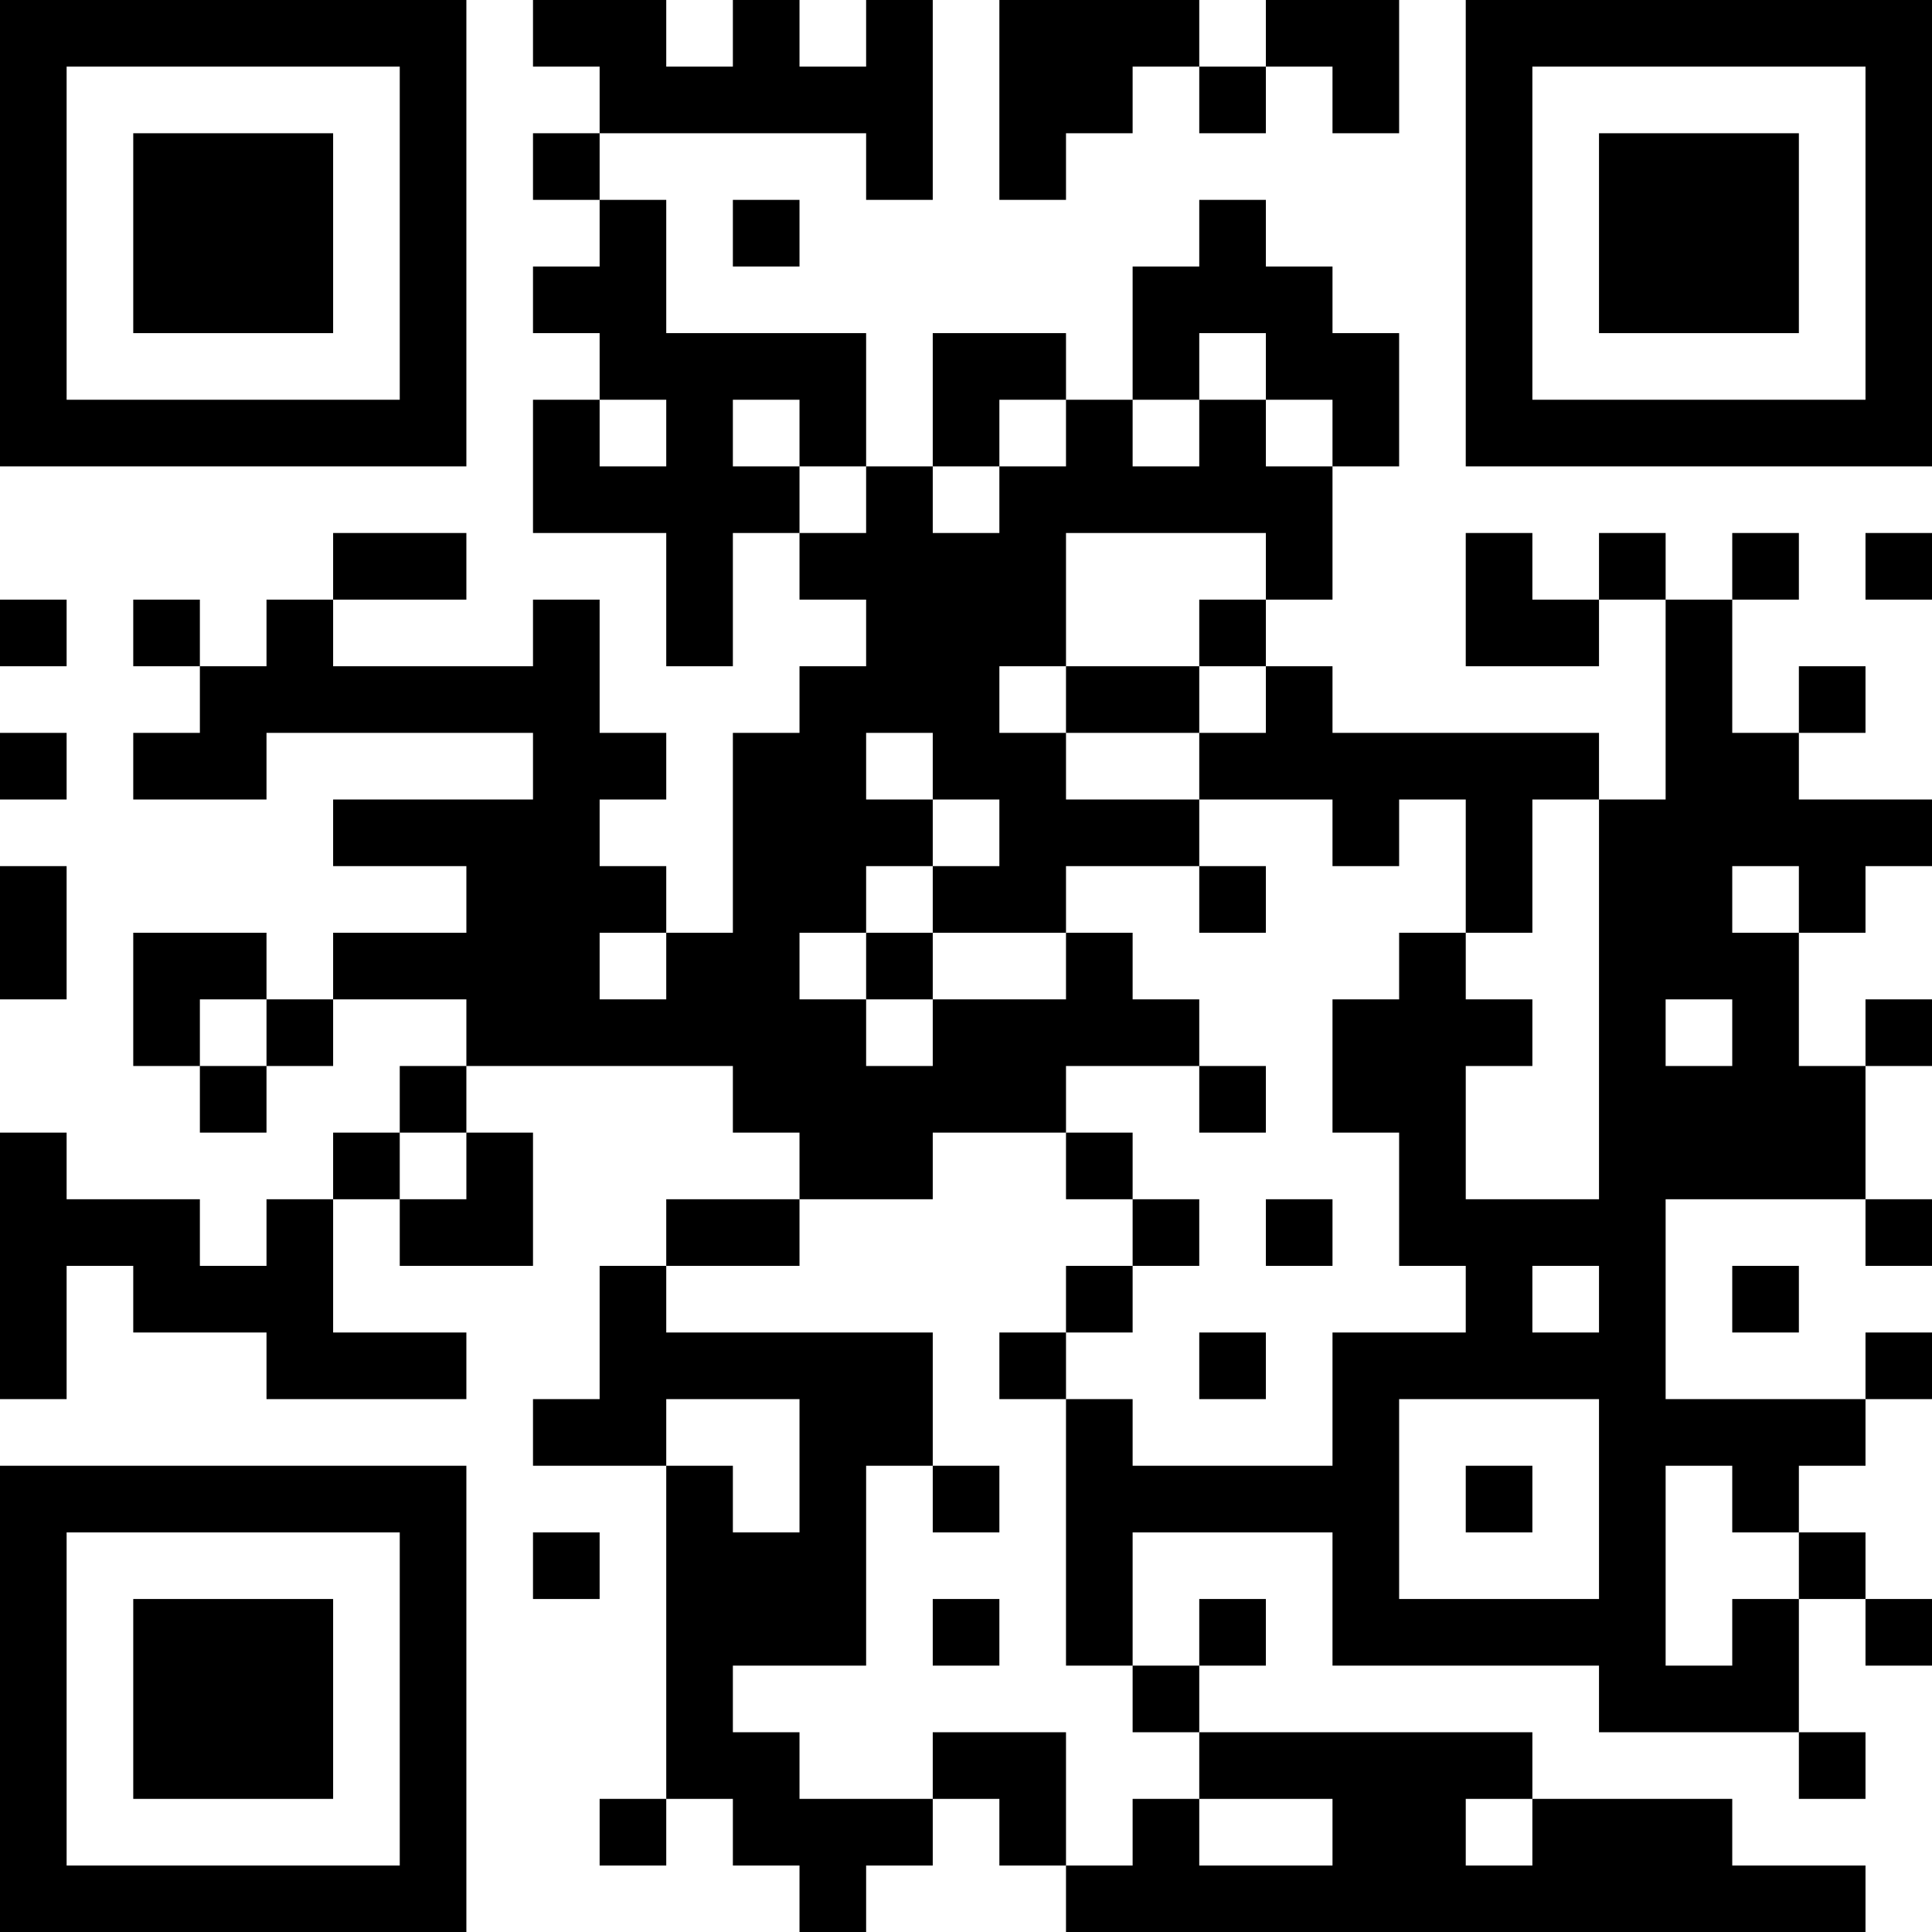 <?xml version="1.0" encoding="UTF-8"?>
<svg xmlns="http://www.w3.org/2000/svg" version="1.1" width="200" height="200" viewBox="0 0 200 200"><rect x="0" y="0" width="200" height="200" fill="#ffffff"/><g transform="scale(6.897)"><g transform="translate(0,0)"><path fill-rule="evenodd" d="M8 0L8 1L9 1L9 2L8 2L8 3L9 3L9 4L8 4L8 5L9 5L9 6L8 6L8 8L10 8L10 10L11 10L11 8L12 8L12 9L13 9L13 10L12 10L12 11L11 11L11 14L10 14L10 13L9 13L9 12L10 12L10 11L9 11L9 9L8 9L8 10L5 10L5 9L7 9L7 8L5 8L5 9L4 9L4 10L3 10L3 9L2 9L2 10L3 10L3 11L2 11L2 12L4 12L4 11L8 11L8 12L5 12L5 13L7 13L7 14L5 14L5 15L4 15L4 14L2 14L2 16L3 16L3 17L4 17L4 16L5 16L5 15L7 15L7 16L6 16L6 17L5 17L5 18L4 18L4 19L3 19L3 18L1 18L1 17L0 17L0 21L1 21L1 19L2 19L2 20L4 20L4 21L7 21L7 20L5 20L5 18L6 18L6 19L8 19L8 17L7 17L7 16L11 16L11 17L12 17L12 18L10 18L10 19L9 19L9 21L8 21L8 22L10 22L10 27L9 27L9 28L10 28L10 27L11 27L11 28L12 28L12 29L13 29L13 28L14 28L14 27L15 27L15 28L16 28L16 29L28 29L28 28L26 28L26 27L23 27L23 26L18 26L18 25L19 25L19 24L18 24L18 25L17 25L17 23L20 23L20 25L24 25L24 26L27 26L27 27L28 27L28 26L27 26L27 24L28 24L28 25L29 25L29 24L28 24L28 23L27 23L27 22L28 22L28 21L29 21L29 20L28 20L28 21L25 21L25 18L28 18L28 19L29 19L29 18L28 18L28 16L29 16L29 15L28 15L28 16L27 16L27 14L28 14L28 13L29 13L29 12L27 12L27 11L28 11L28 10L27 10L27 11L26 11L26 9L27 9L27 8L26 8L26 9L25 9L25 8L24 8L24 9L23 9L23 8L22 8L22 10L24 10L24 9L25 9L25 12L24 12L24 11L20 11L20 10L19 10L19 9L20 9L20 7L21 7L21 5L20 5L20 4L19 4L19 3L18 3L18 4L17 4L17 6L16 6L16 5L14 5L14 7L13 7L13 5L10 5L10 3L9 3L9 2L13 2L13 3L14 3L14 0L13 0L13 1L12 1L12 0L11 0L11 1L10 1L10 0ZM15 0L15 3L16 3L16 2L17 2L17 1L18 1L18 2L19 2L19 1L20 1L20 2L21 2L21 0L19 0L19 1L18 1L18 0ZM11 3L11 4L12 4L12 3ZM18 5L18 6L17 6L17 7L18 7L18 6L19 6L19 7L20 7L20 6L19 6L19 5ZM9 6L9 7L10 7L10 6ZM11 6L11 7L12 7L12 8L13 8L13 7L12 7L12 6ZM15 6L15 7L14 7L14 8L15 8L15 7L16 7L16 6ZM16 8L16 10L15 10L15 11L16 11L16 12L18 12L18 13L16 13L16 14L14 14L14 13L15 13L15 12L14 12L14 11L13 11L13 12L14 12L14 13L13 13L13 14L12 14L12 15L13 15L13 16L14 16L14 15L16 15L16 14L17 14L17 15L18 15L18 16L16 16L16 17L14 17L14 18L12 18L12 19L10 19L10 20L14 20L14 22L13 22L13 25L11 25L11 26L12 26L12 27L14 27L14 26L16 26L16 28L17 28L17 27L18 27L18 28L20 28L20 27L18 27L18 26L17 26L17 25L16 25L16 21L17 21L17 22L20 22L20 20L22 20L22 19L21 19L21 17L20 17L20 15L21 15L21 14L22 14L22 15L23 15L23 16L22 16L22 18L24 18L24 12L23 12L23 14L22 14L22 12L21 12L21 13L20 13L20 12L18 12L18 11L19 11L19 10L18 10L18 9L19 9L19 8ZM28 8L28 9L29 9L29 8ZM0 9L0 10L1 10L1 9ZM16 10L16 11L18 11L18 10ZM0 11L0 12L1 12L1 11ZM0 13L0 15L1 15L1 13ZM18 13L18 14L19 14L19 13ZM26 13L26 14L27 14L27 13ZM9 14L9 15L10 15L10 14ZM13 14L13 15L14 15L14 14ZM3 15L3 16L4 16L4 15ZM25 15L25 16L26 16L26 15ZM18 16L18 17L19 17L19 16ZM6 17L6 18L7 18L7 17ZM16 17L16 18L17 18L17 19L16 19L16 20L15 20L15 21L16 21L16 20L17 20L17 19L18 19L18 18L17 18L17 17ZM19 18L19 19L20 19L20 18ZM23 19L23 20L24 20L24 19ZM26 19L26 20L27 20L27 19ZM18 20L18 21L19 21L19 20ZM10 21L10 22L11 22L11 23L12 23L12 21ZM21 21L21 24L24 24L24 21ZM14 22L14 23L15 23L15 22ZM22 22L22 23L23 23L23 22ZM25 22L25 25L26 25L26 24L27 24L27 23L26 23L26 22ZM8 23L8 24L9 24L9 23ZM14 24L14 25L15 25L15 24ZM22 27L22 28L23 28L23 27ZM0 0L0 7L7 7L7 0ZM1 1L1 6L6 6L6 1ZM2 2L2 5L5 5L5 2ZM22 0L22 7L29 7L29 0ZM23 1L23 6L28 6L28 1ZM24 2L24 5L27 5L27 2ZM0 22L0 29L7 29L7 22ZM1 23L1 28L6 28L6 23ZM2 24L2 27L5 27L5 24Z" fill="#000000"/></g></g></svg>
